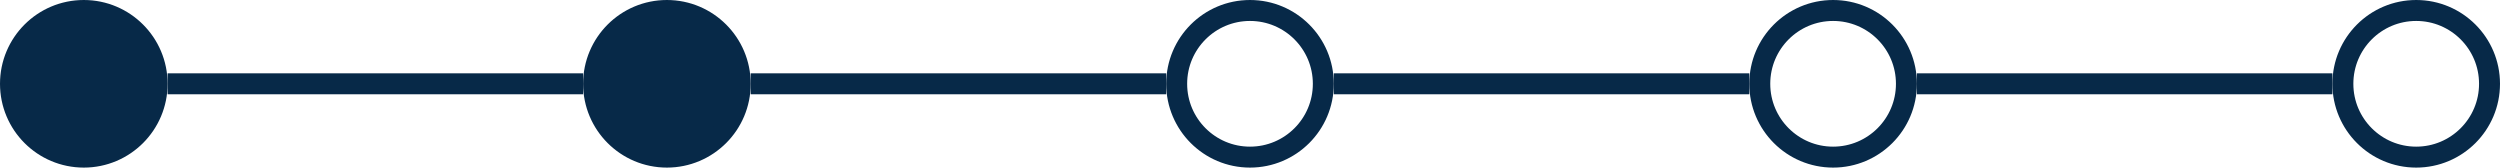 <svg width="358" height="24" viewBox="0 0 358 24" fill="none" xmlns="http://www.w3.org/2000/svg">
<circle cx="12" cy="12" r="10.5" fill="#072948" stroke="#072948" stroke-width="3"/>
<path d="M24 12H83.5" stroke="#072948" stroke-width="3"/>
<circle cx="95.5" cy="12" r="10.5" fill="#072948" stroke="#072948" stroke-width="3"/>
<path d="M107.5 12H167" stroke="#072948" stroke-width="3"/>
<circle cx="179" cy="12" r="10.5" stroke="#072948" stroke-width="3"/>
<path d="M191 12H250.5" stroke="#072948" stroke-width="3"/>
<circle cx="262.5" cy="12" r="10.5" stroke="#072948" stroke-width="3"/>
<path d="M274.5 12H334" stroke="#072948" stroke-width="3"/>
<circle cx="346" cy="12" r="10.5" stroke="#072948" stroke-width="3"/>
</svg>
